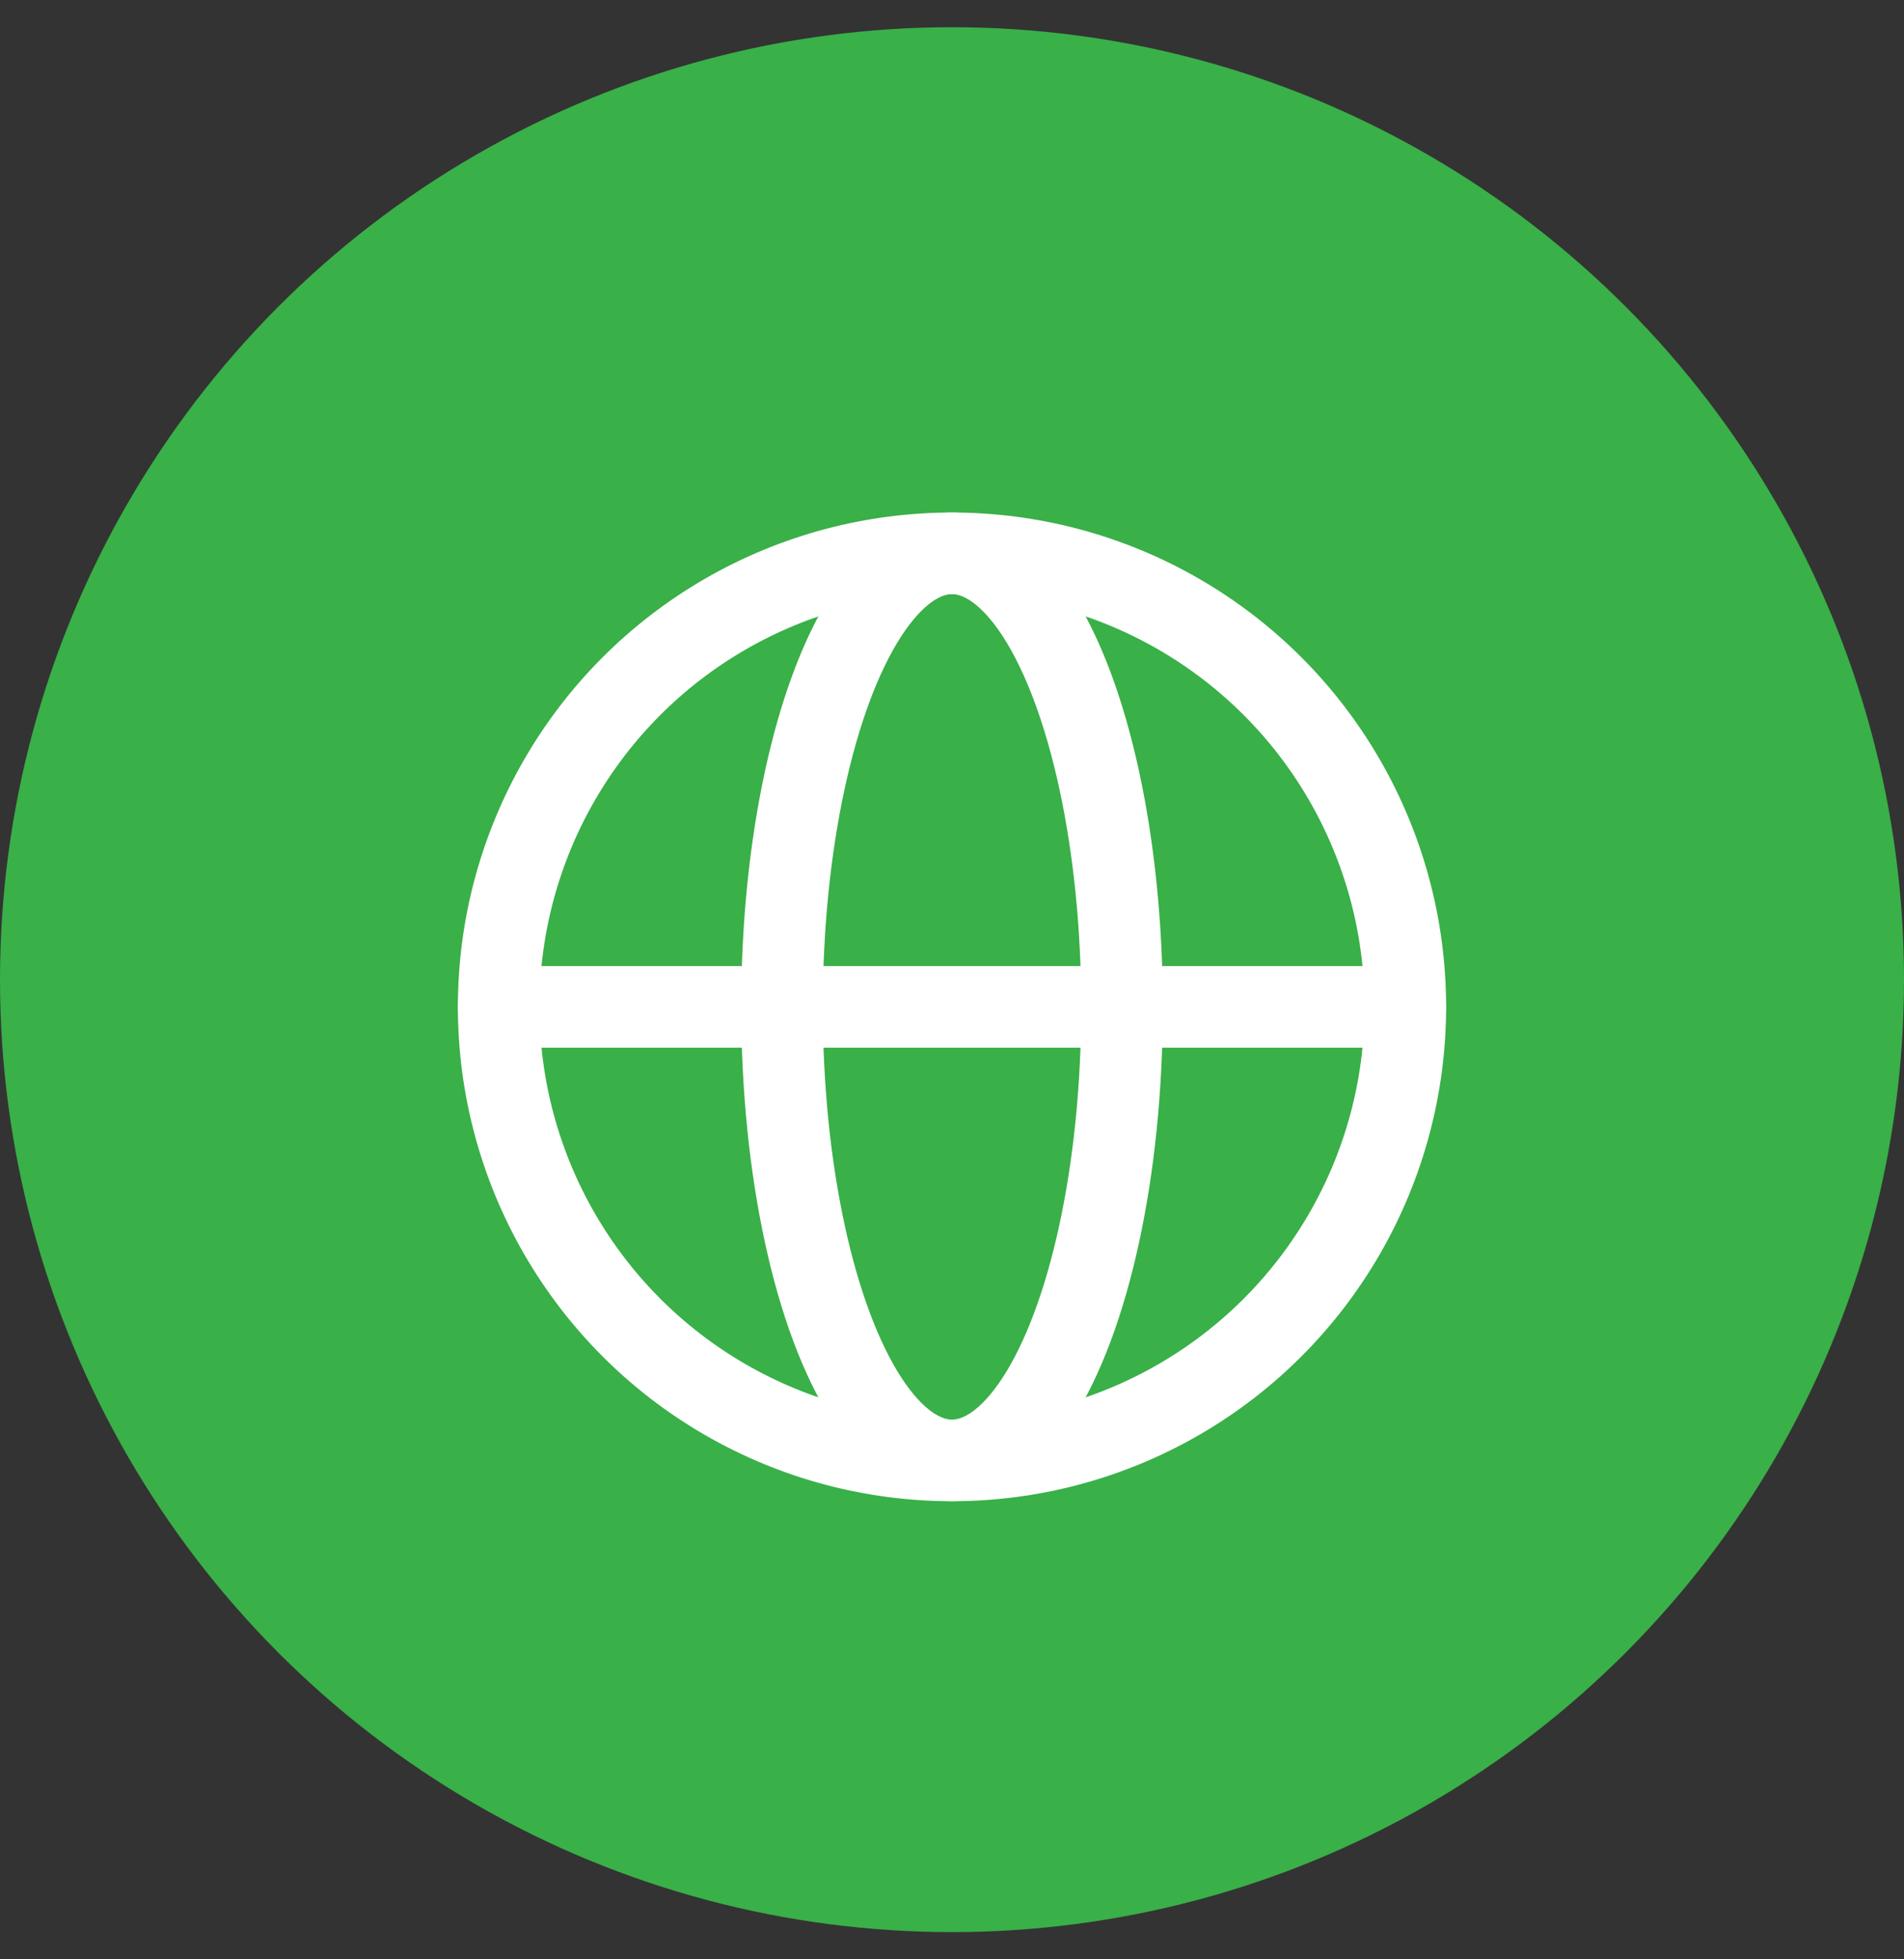 <svg width="35" height="36" viewBox="0 0 35 36" fill="none" xmlns="http://www.w3.org/2000/svg">
<rect x="0" y="0" width="35" height="36" fill="#333333" stroke="none"/>
<circle cx="17.5" cy="18" r="17.5" fill="#39B048"/>
<circle cx="17.5" cy="18.5" r="8.333" stroke="white" stroke-width="1.5"/>
<ellipse cx="17.5" cy="18.5" rx="3.125" ry="8.333" stroke="white" stroke-width="1.5"/>
<path d="M9.166 18.5H25.833" stroke="white" stroke-width="1.5" stroke-linecap="round"/>
</svg>
